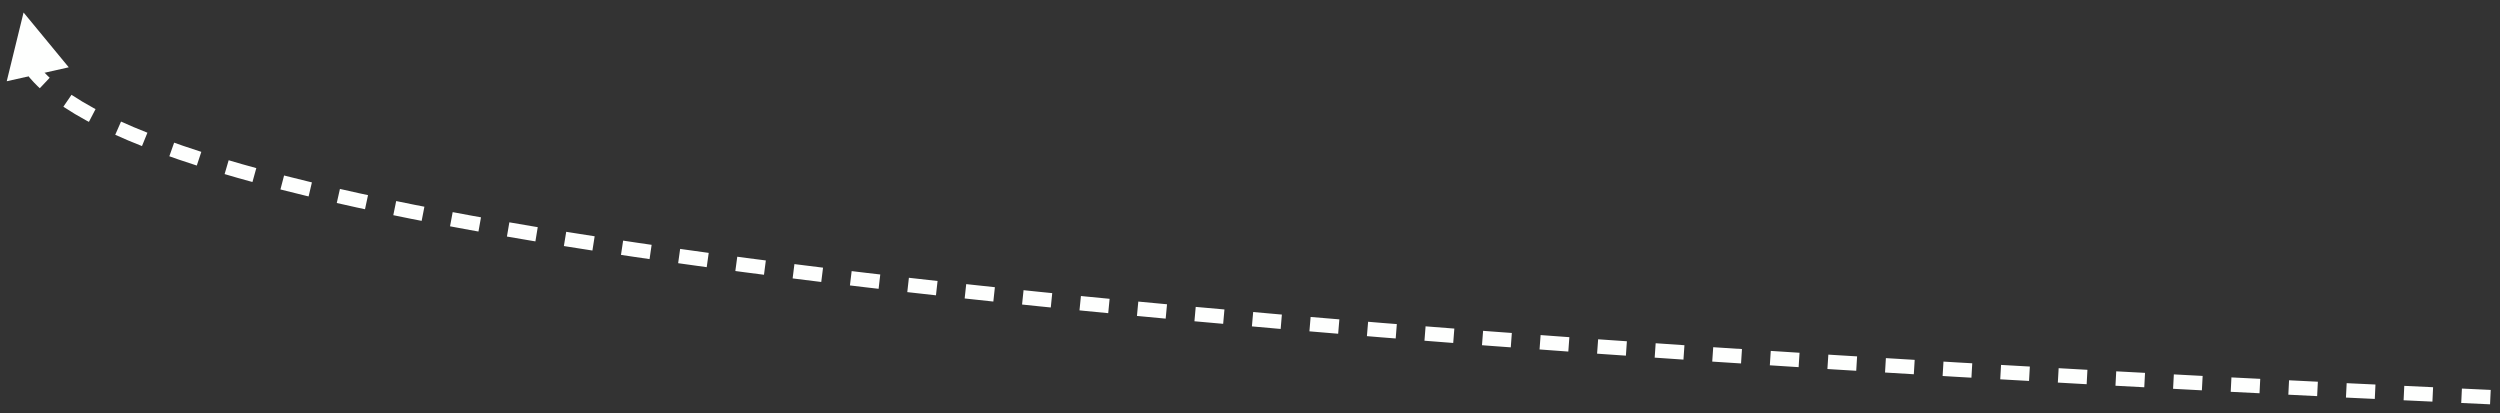 <?xml version="1.0" encoding="UTF-8" standalone="no"?><svg xmlns="http://www.w3.org/2000/svg" xmlns:xlink="http://www.w3.org/1999/xlink" clip-rule="evenodd" stroke-miterlimit="10" viewBox="0 0 520 86"><rect x="0" y="0" width="520" height="86" fill="#333333" stroke="none"/><desc>SVG generated by Keynote</desc><defs></defs><g transform="matrix(1.00, 0.00, -0.00, -1.00, 0.0, 86.0)"><path d="M 513.9 80.1 C 200.4 65.9 29.9 43.5 3.4 12.9 L 3.4 11.5 " fill="none" stroke="#FEFFFE" stroke-width="3.00" stroke-dasharray="6.0, 6.0" transform="matrix(1.00, 0.00, 0.00, -1.00, 4.1, 83.5)"></path><path d="M 14.3 72.0 L 4.9 83.4 L 1.4 69.1 Z M 14.3 72.0 " fill="#FEFFFE"></path></g></svg>